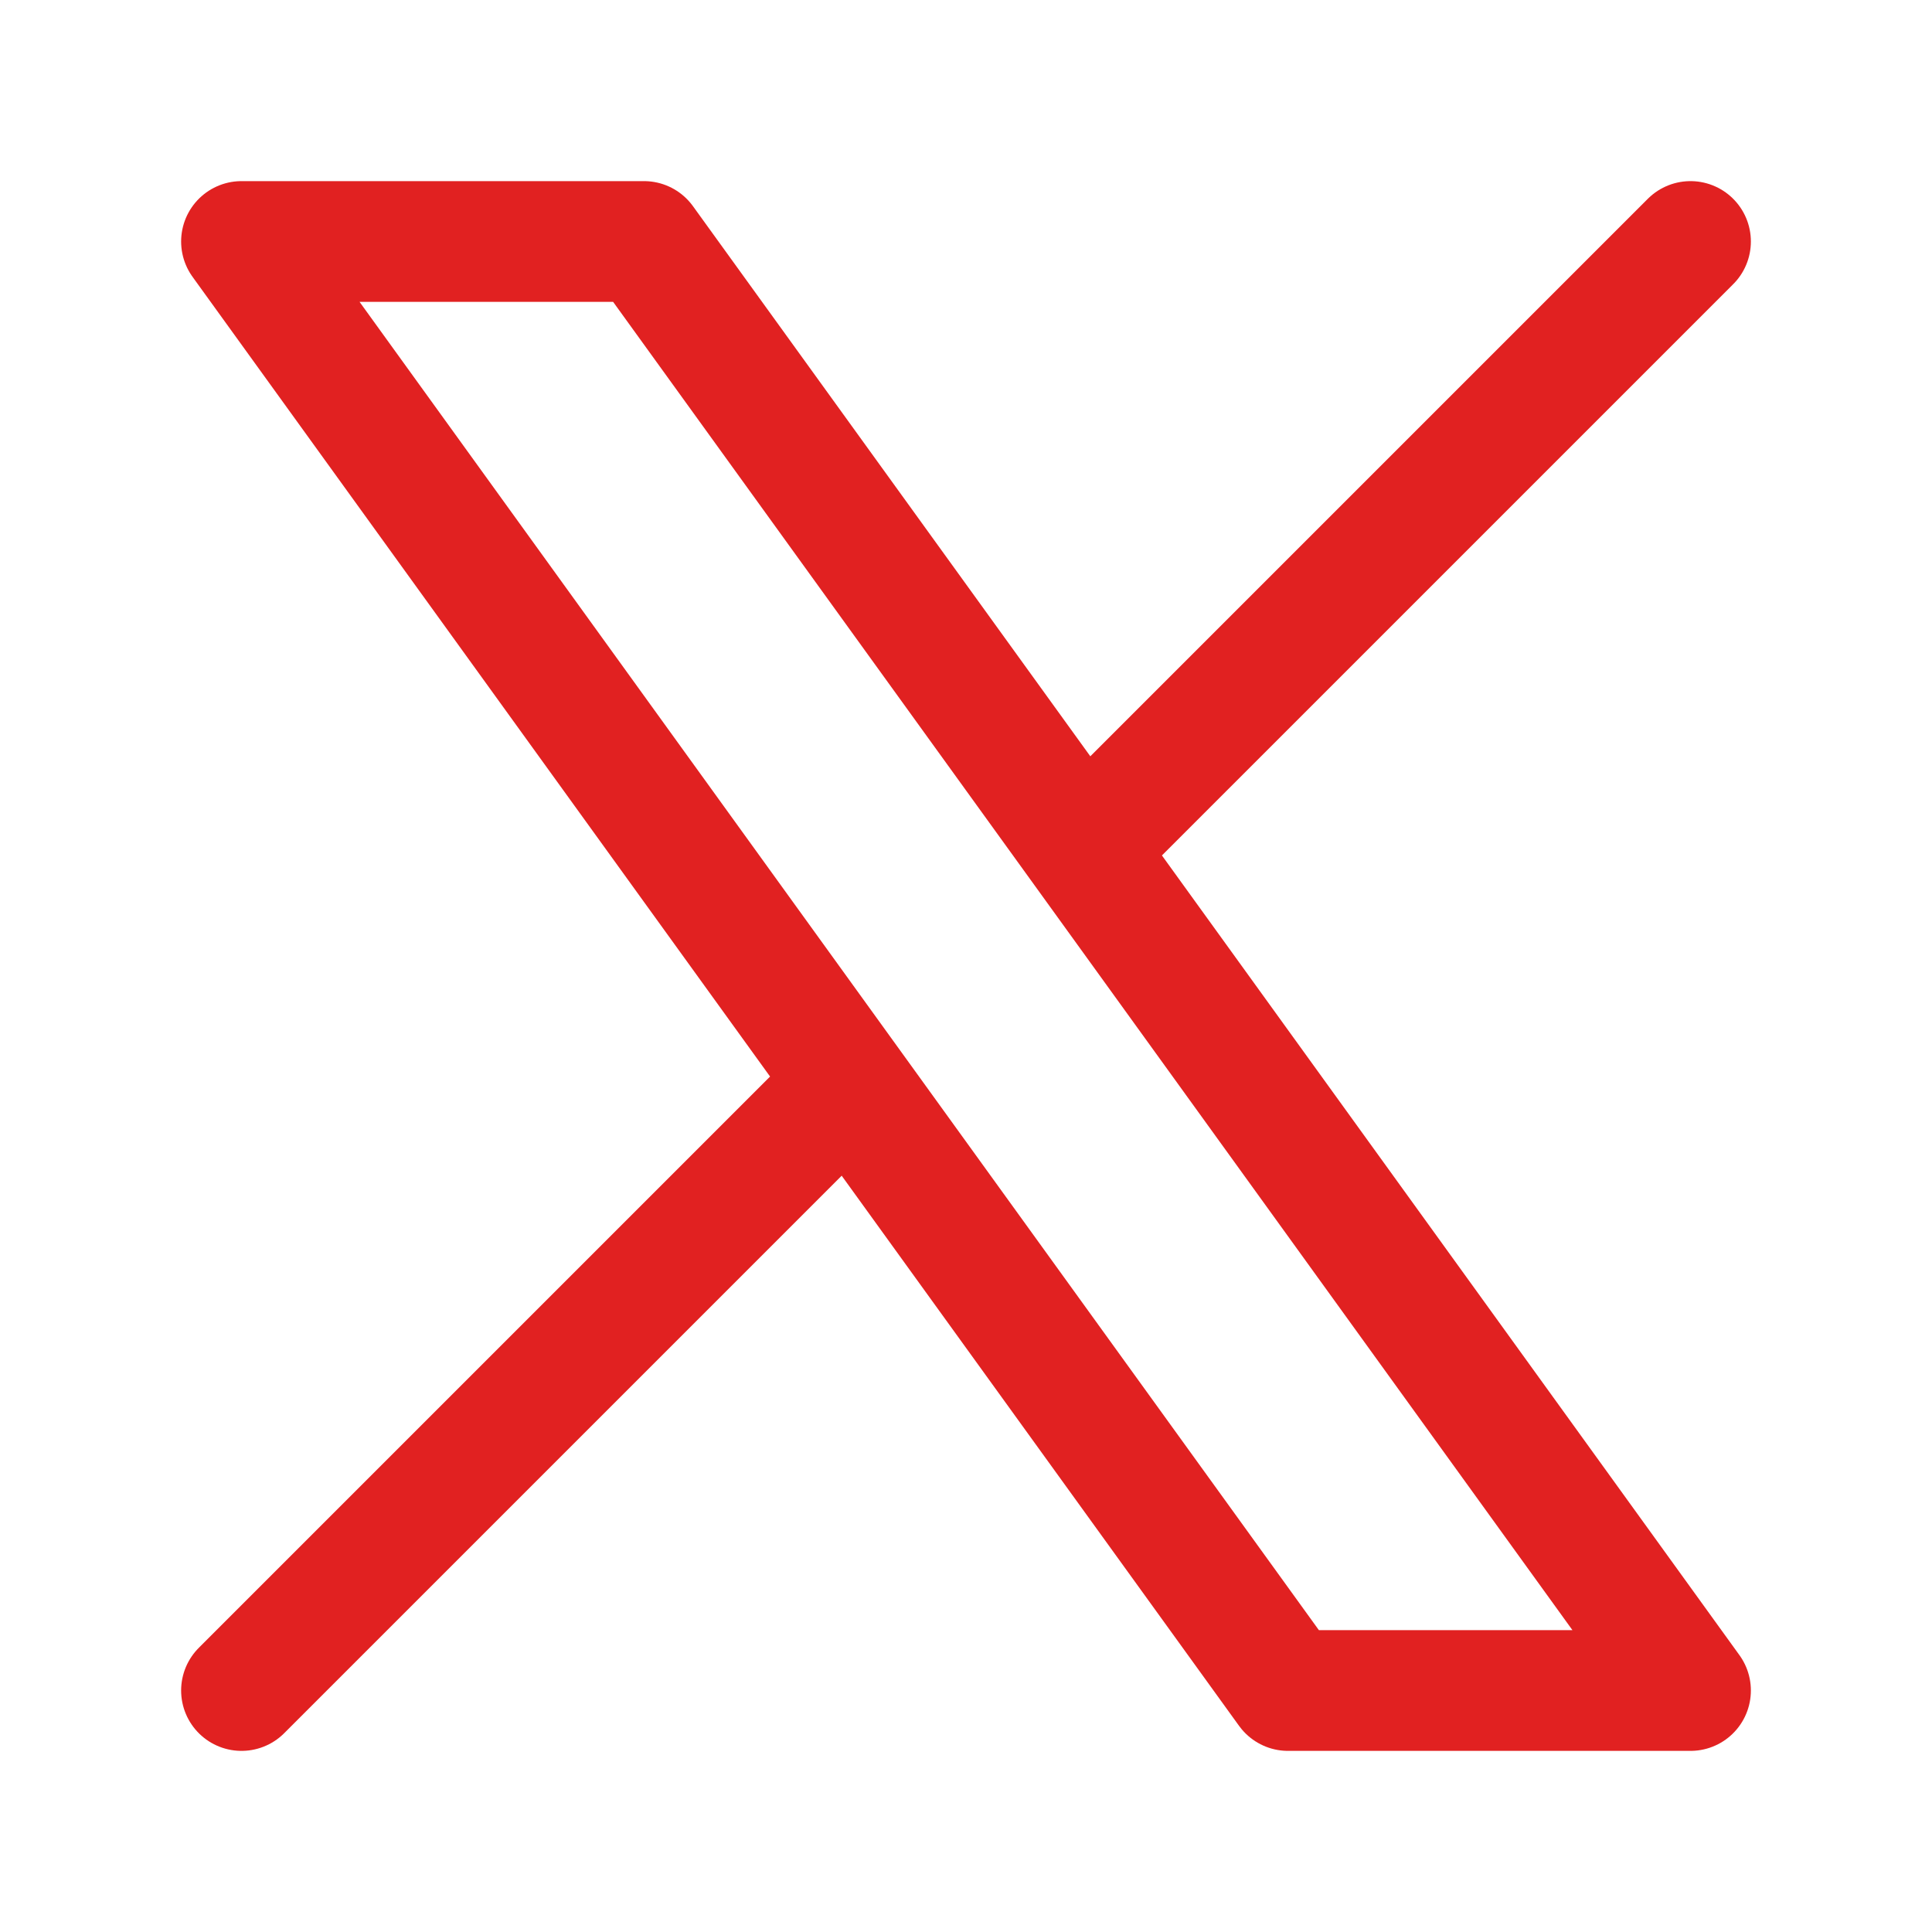 <svg xmlns="http://www.w3.org/2000/svg" viewBox="0 0 24 24" width="24" height="24" color="#e12121" fill="none">
    <path d="M3 21L10.548 13.452M21 3L13.452 10.548M13.452 10.548L8 3H3L10.548 13.452M13.452 10.548L21 21H16L10.548 13.452" stroke="#e12121" stroke-width="1.5" stroke-linecap="round" stroke-linejoin="round"/>
</svg>
